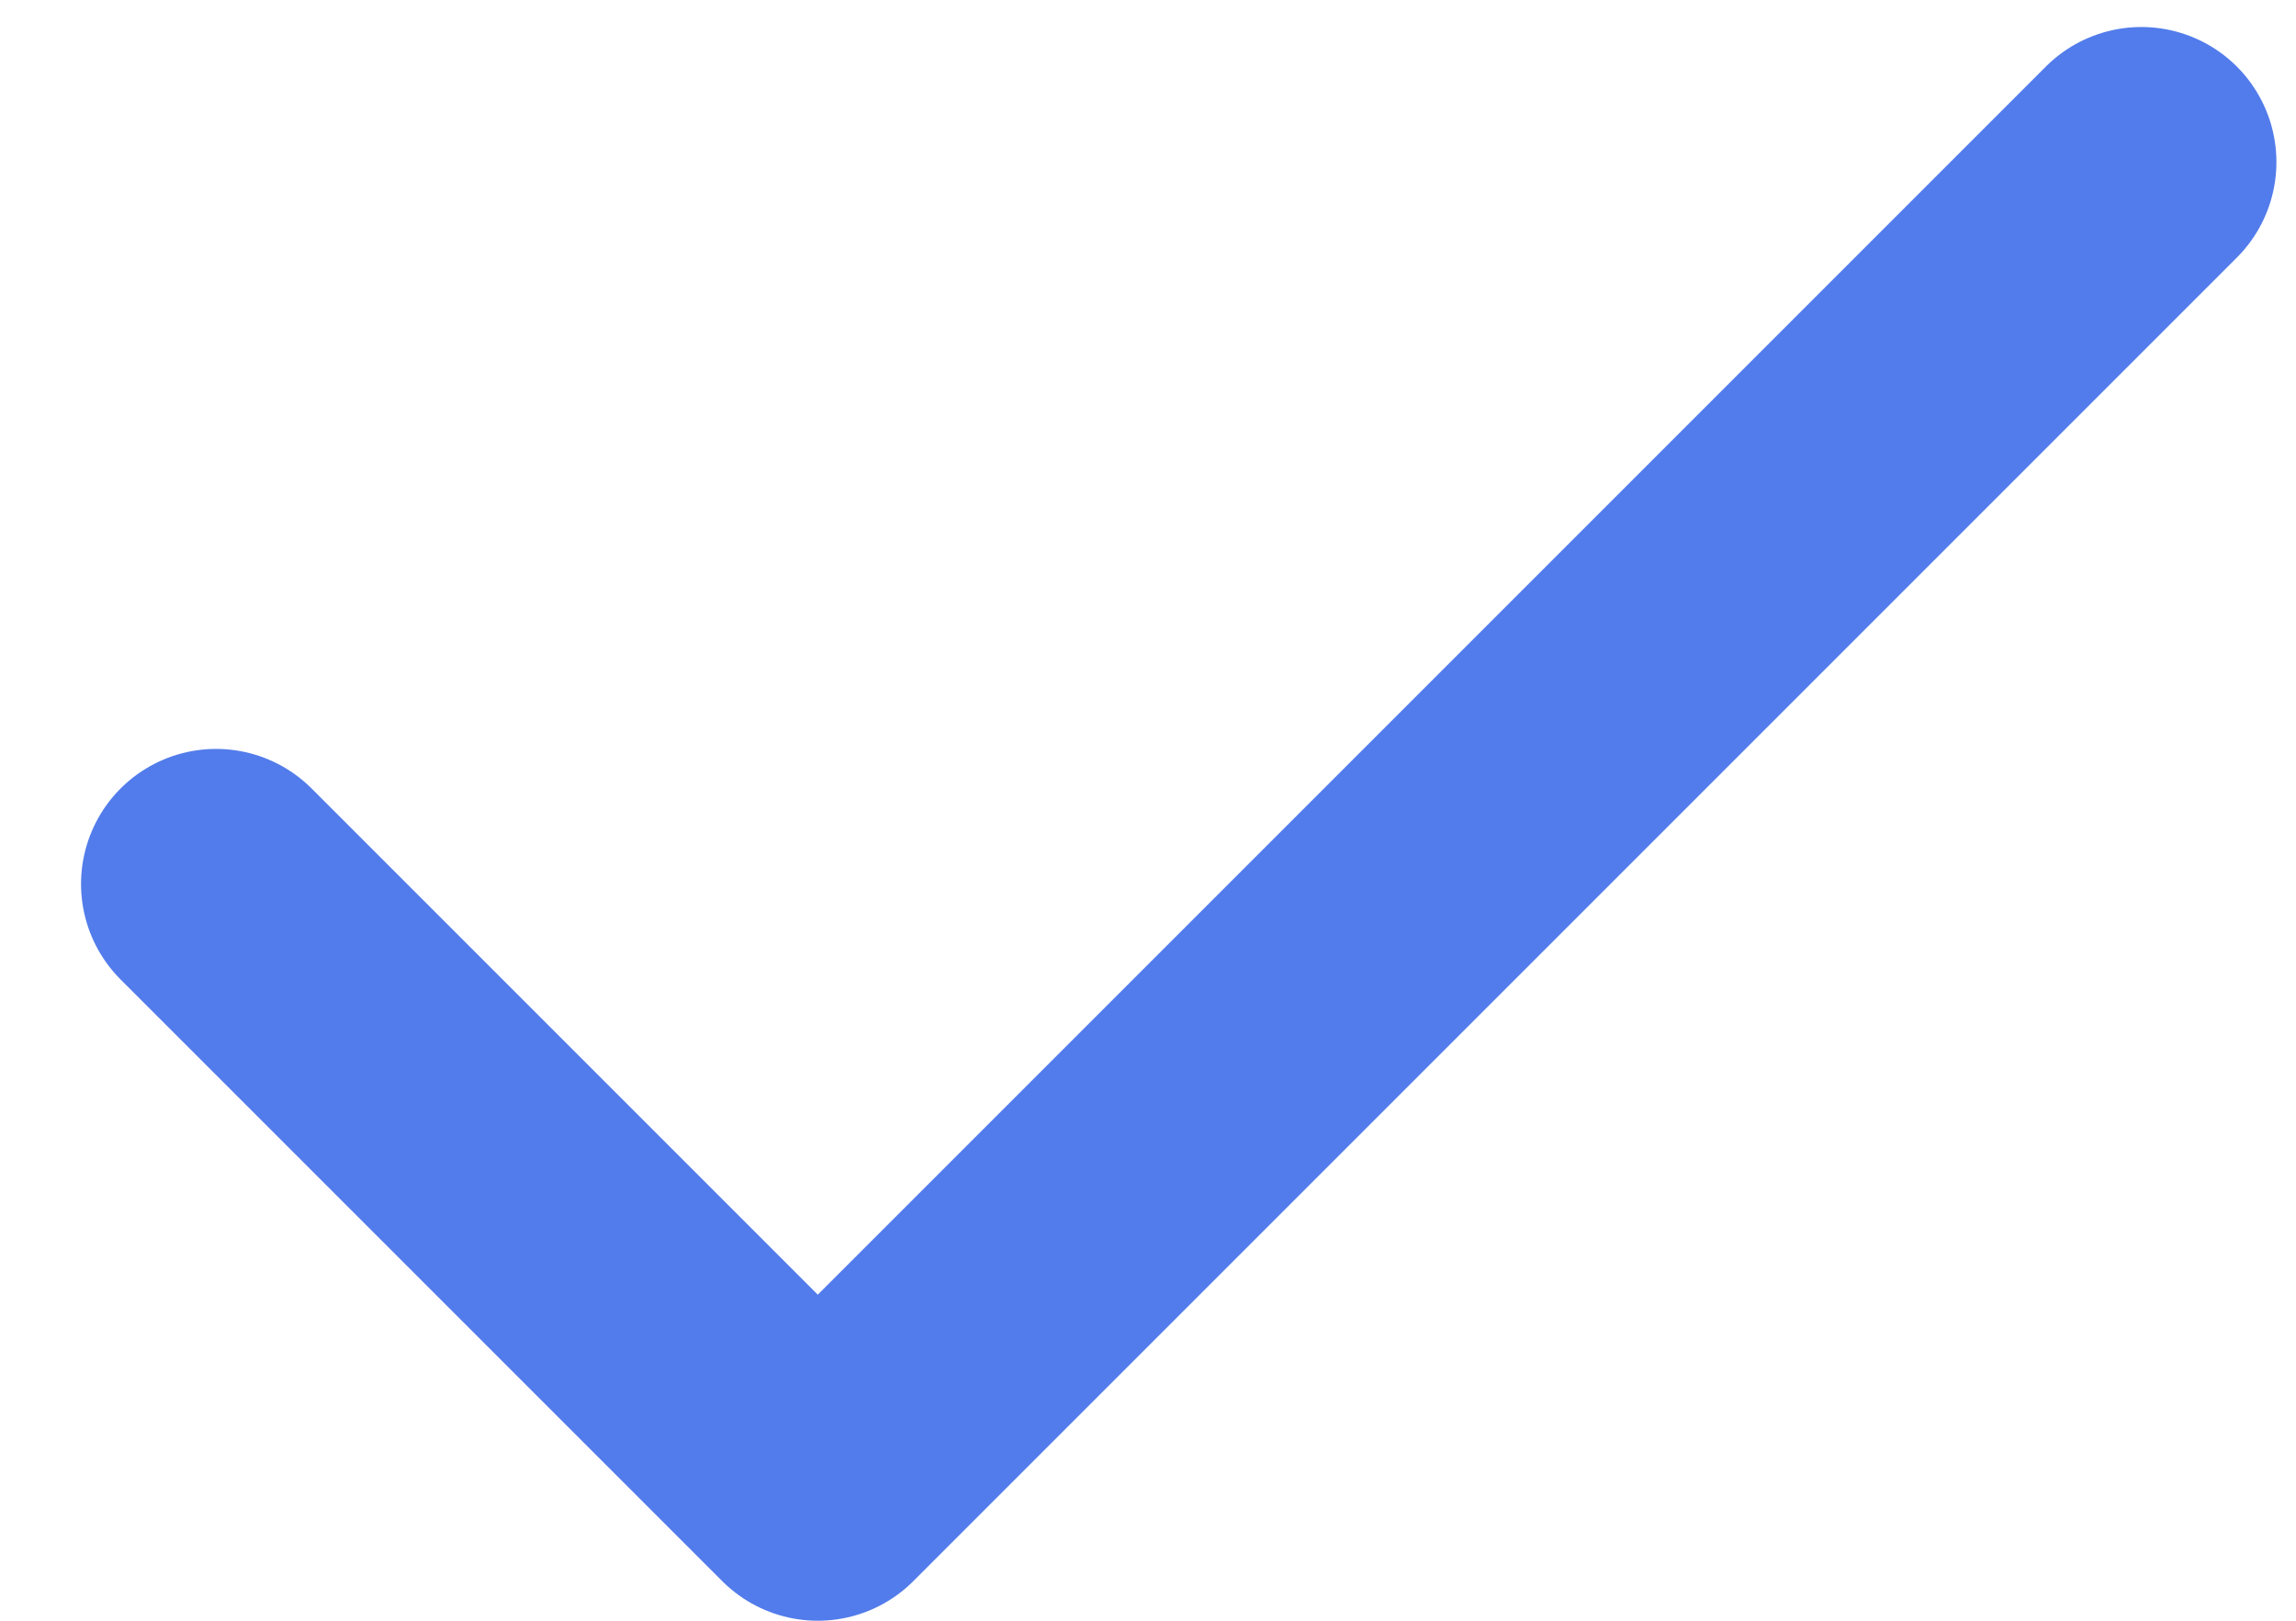 <svg width="17" height="12" viewBox="0 0 17 12" fill="none" xmlns="http://www.w3.org/2000/svg">
<path d="M15.855 1.2L6.055 11L1.6 6.545" stroke="#527CEB" stroke-width="2" stroke-linecap="round" stroke-linejoin="round"/>
</svg>
